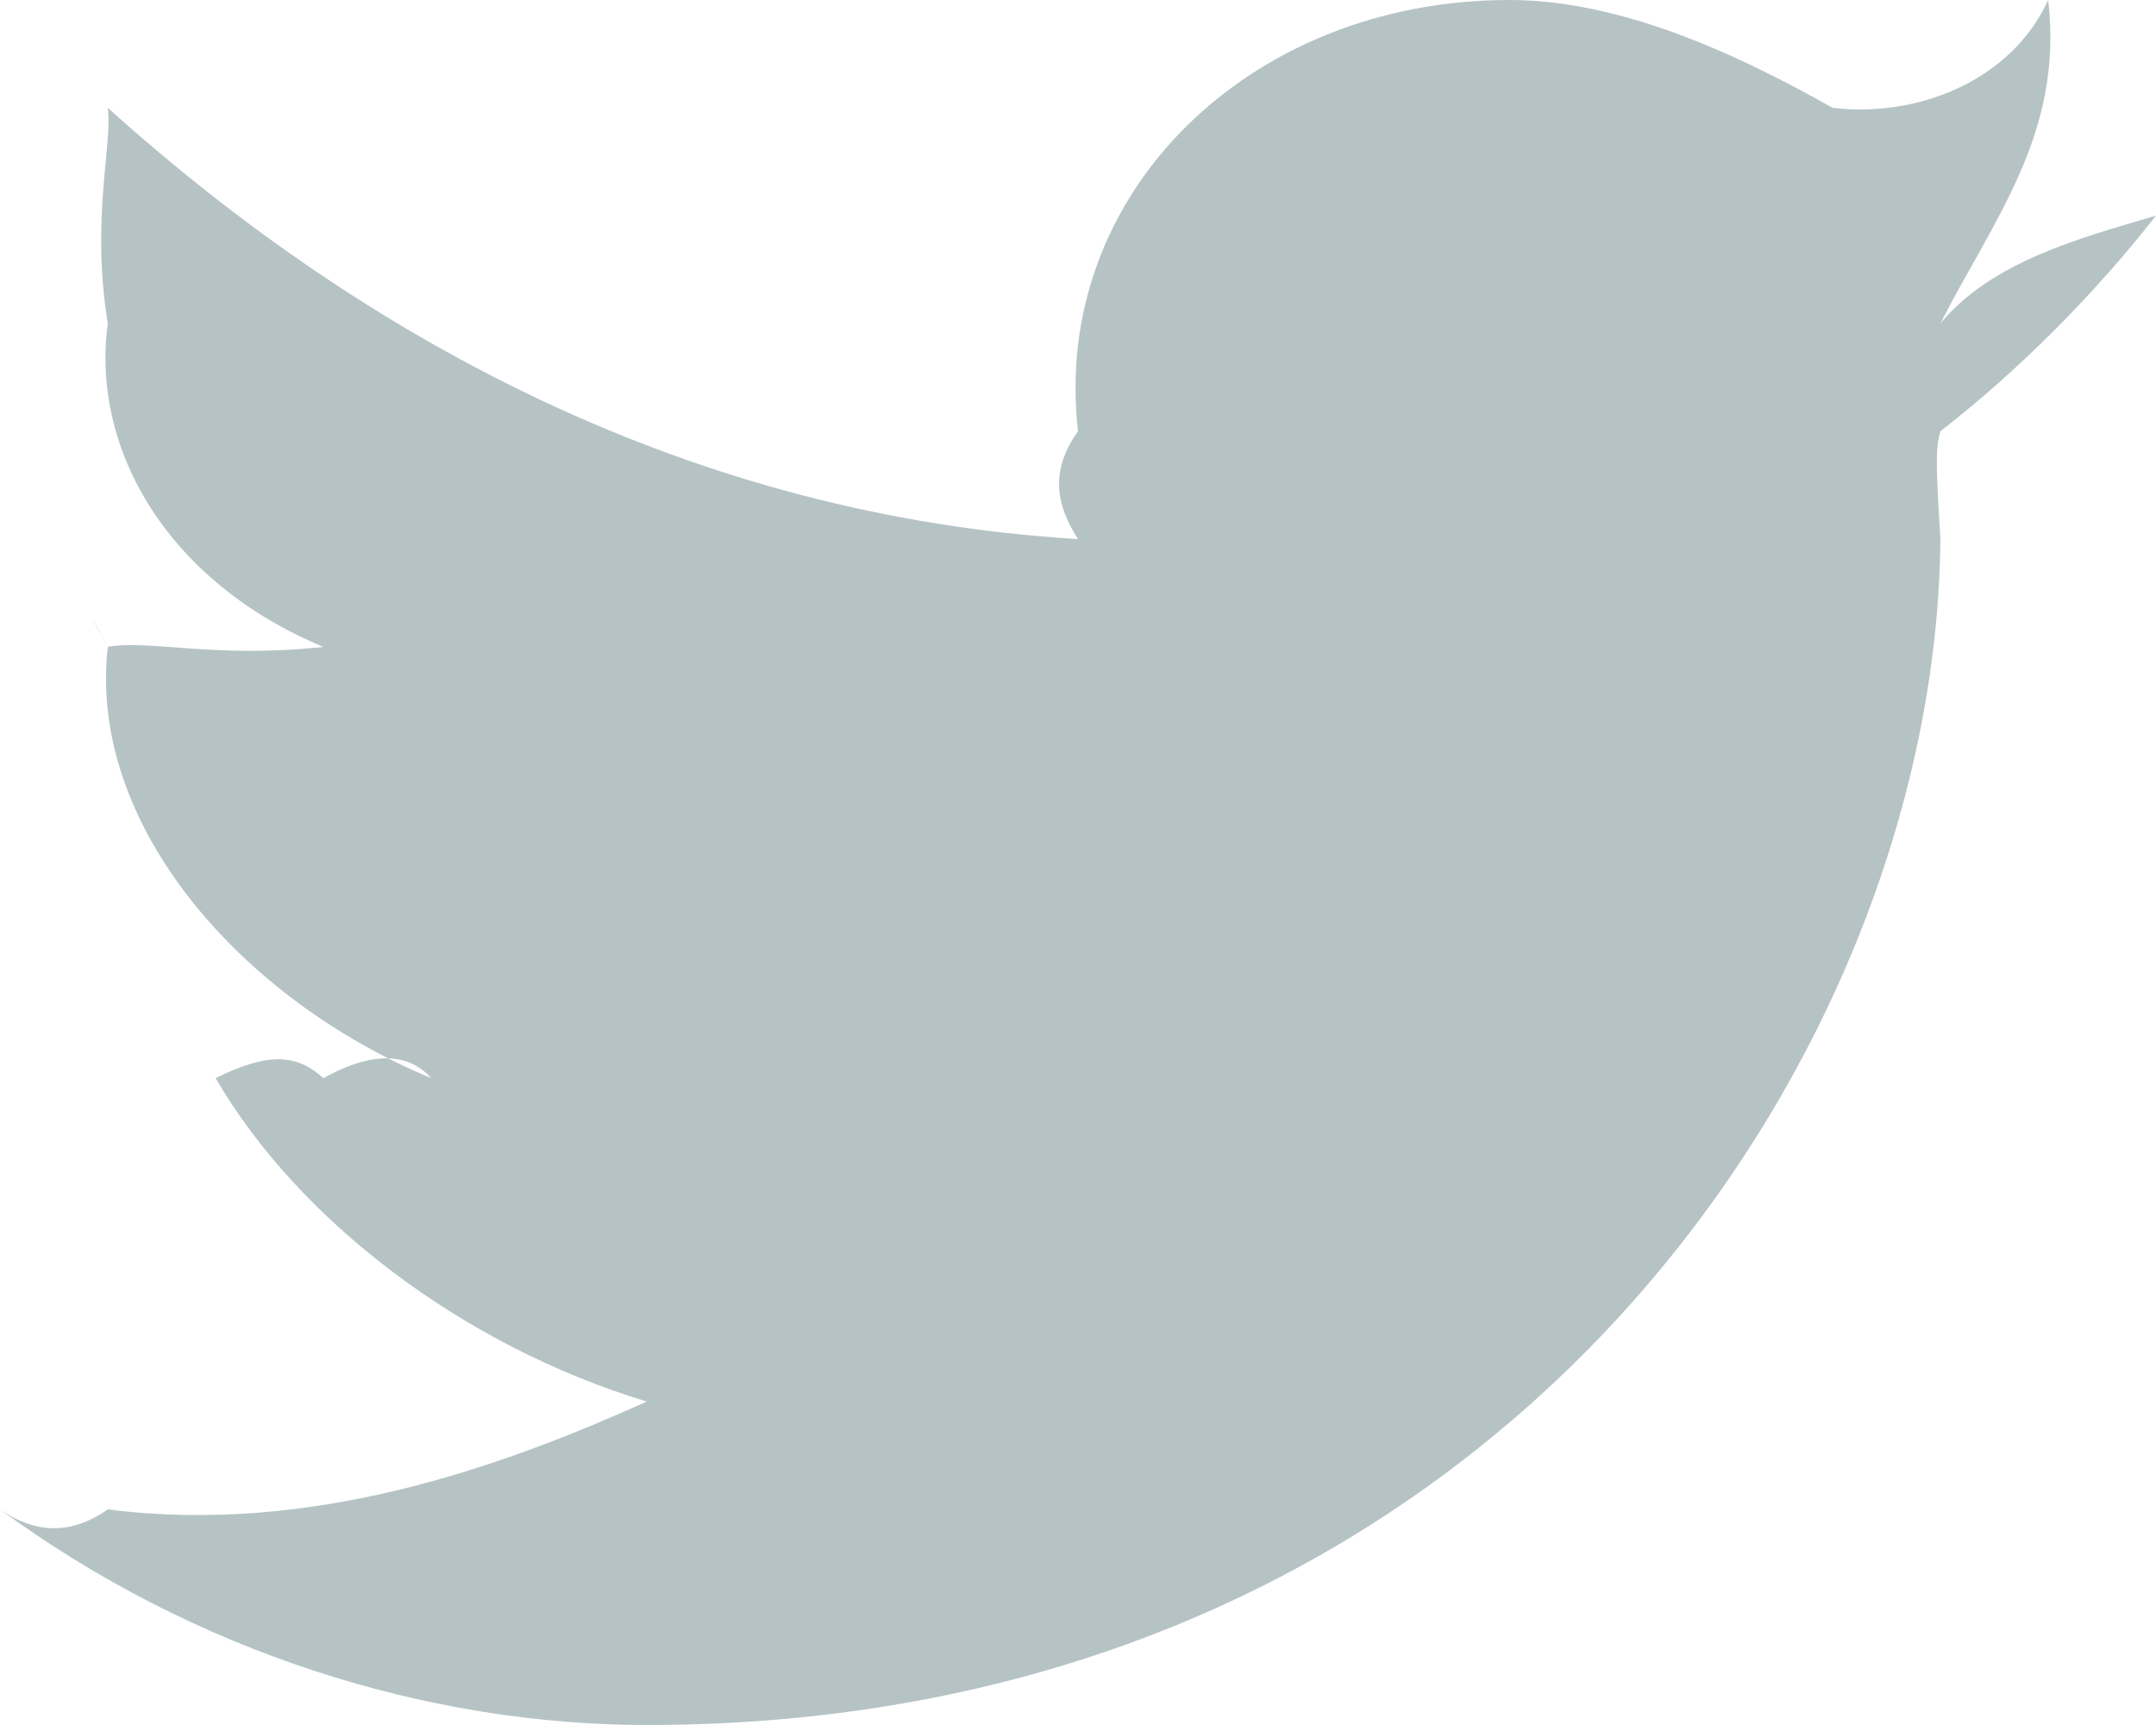 <svg xmlns="http://www.w3.org/2000/svg" width="20" height="16" viewBox="0 0 20 16">
    <path fill="#6F898D" fill-rule="evenodd" d="M20 2c-.739.217-1.528.433-2 1 .494-.97 1.144-1.762 1-3-.346.756-1.223 1.094-2 1-.905-.51-1.973-1-3-1-2.417 0-4.252 1.807-4 4-.252.354-.216.664 0 1-3.558-.214-6.578-1.819-9-4 .046.339-.159 1.03 0 2-.159 1.175.565 2.405 2 3-1.004.11-1.633-.07-2 0-.188-.357-.188-.336 0 0-.188 1.637 1.223 3.263 3 4-.241-.269-.607-.219-1 0-.243-.219-.5-.247-1 0 .764 1.314 2.285 2.48 4 3-1.327.596-3.097 1.244-5 1-.35.244-.678.222-1 0 1.814 1.33 3.97 2 6 2 7.835 0 11.96-6.154 12-11-.04-.66-.048-.84 0-1 .757-.588 1.452-1.3 2-2z" opacity=".5"/>
</svg>

